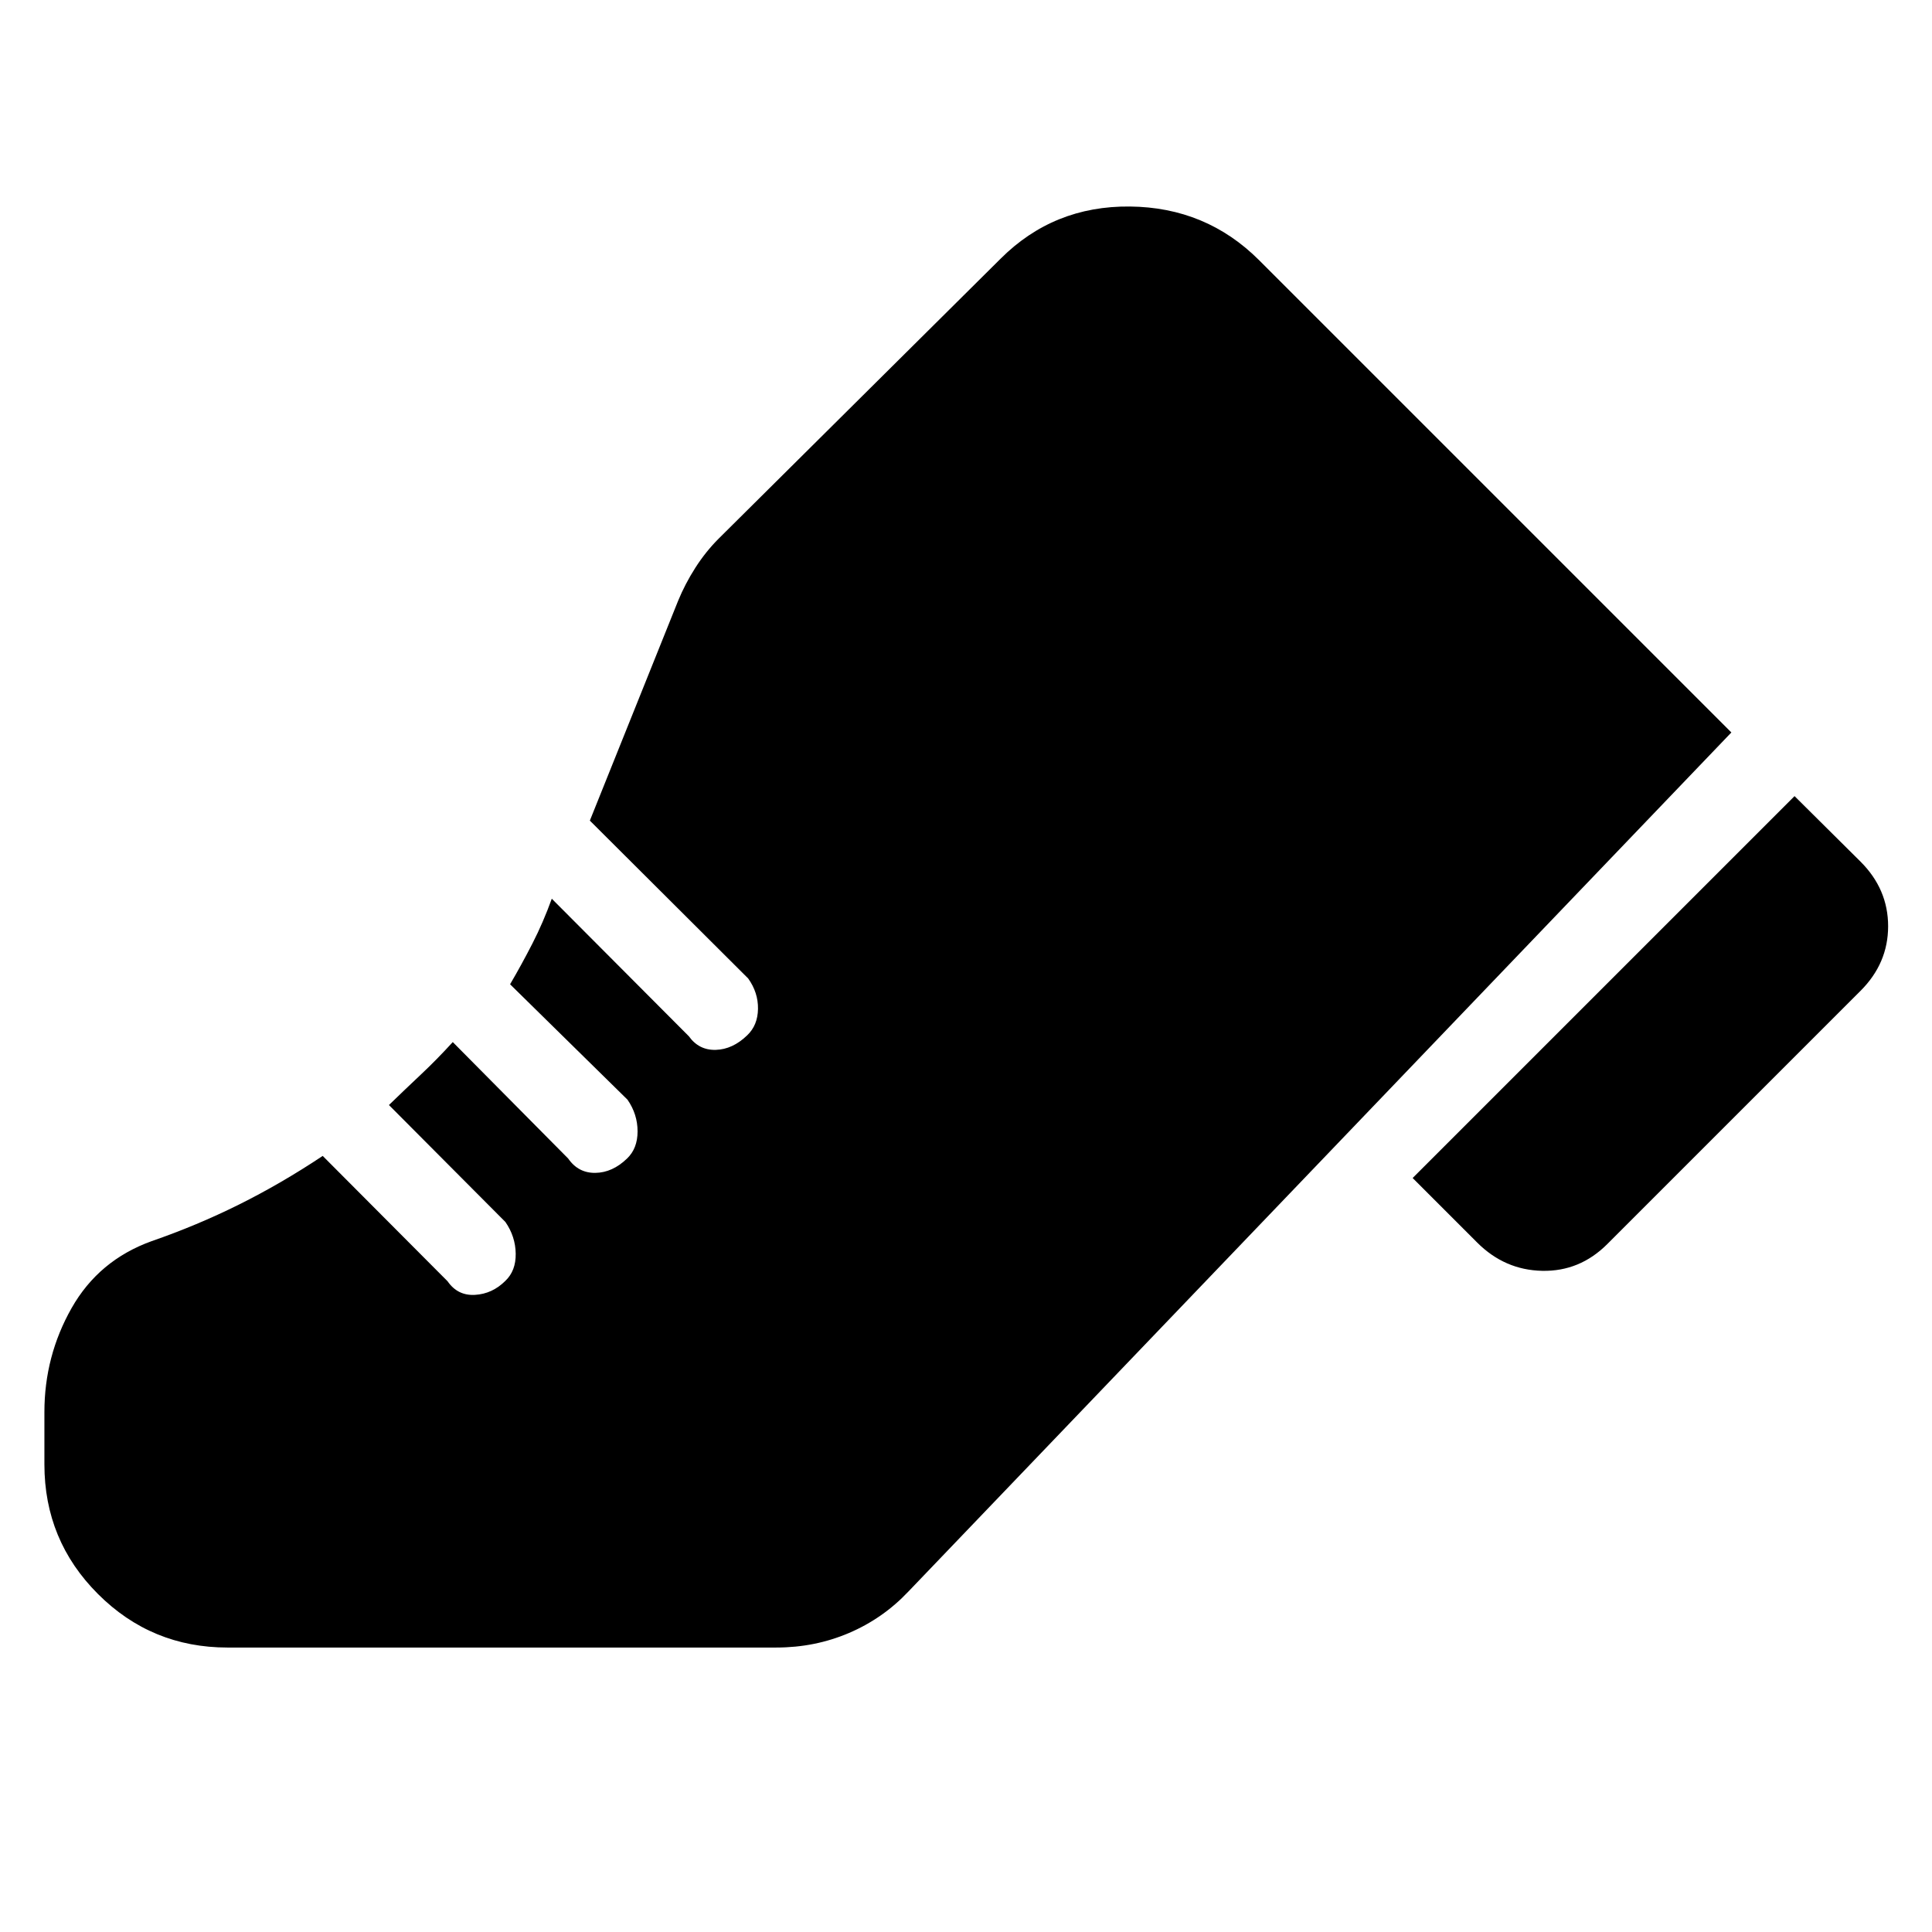 <svg xmlns="http://www.w3.org/2000/svg" height="24" viewBox="0 96 960 960" width="24"><path d="m701.935 681.348 189.761-189.761 32.826 32.587q13.674 13.674 13.674 32.065 0 18.392-13.674 32.066L798.653 714.174q-13.674 13.674-32.326 13.294-18.653-.381-32.327-14.055l-32.065-32.065ZM22.065 797.652q0-27.826 13.5-51.652t39.848-33.304q22.434-7.761 43.348-18.163 20.913-10.403 41.587-24.163l62.065 62.304q5 7.239 13.62 6.739 8.619-.5 15.097-6.978 5.24-5 5.12-13.5-.12-8.5-5.12-15.739l-57.869-58.109q8-7.761 15.858-15.141 7.859-7.381 15.859-16.142l57.348 57.87q5 7.239 13.5 7.12 8.5-.12 15.739-7.12 5.239-5 5.239-13.5t-5-15.739l-58.348-57.348q5.718-9.761 11.098-20.261 5.381-10.5 9.62-22.261l68.109 68.348q5 7 13.38 6.761 8.38-.239 15.62-7.239 5.239-5 5.358-13.12.12-8.119-4.88-15.119l-78.674-78.435 43.848-109.196q3.478-8.478 8.598-16.478 5.119-8 11.598-14.479l140.021-139.021q26.348-26.348 64.272-25.968 37.924.381 64.272 26.729l234.609 234.609-408.892 426.826q-12.674 13.435-29.587 20.652-16.913 7.218-36.065 7.218H113.065q-37.783 0-64.391-26.609-26.61-26.609-26.61-64.392v-26Z"/></svg>